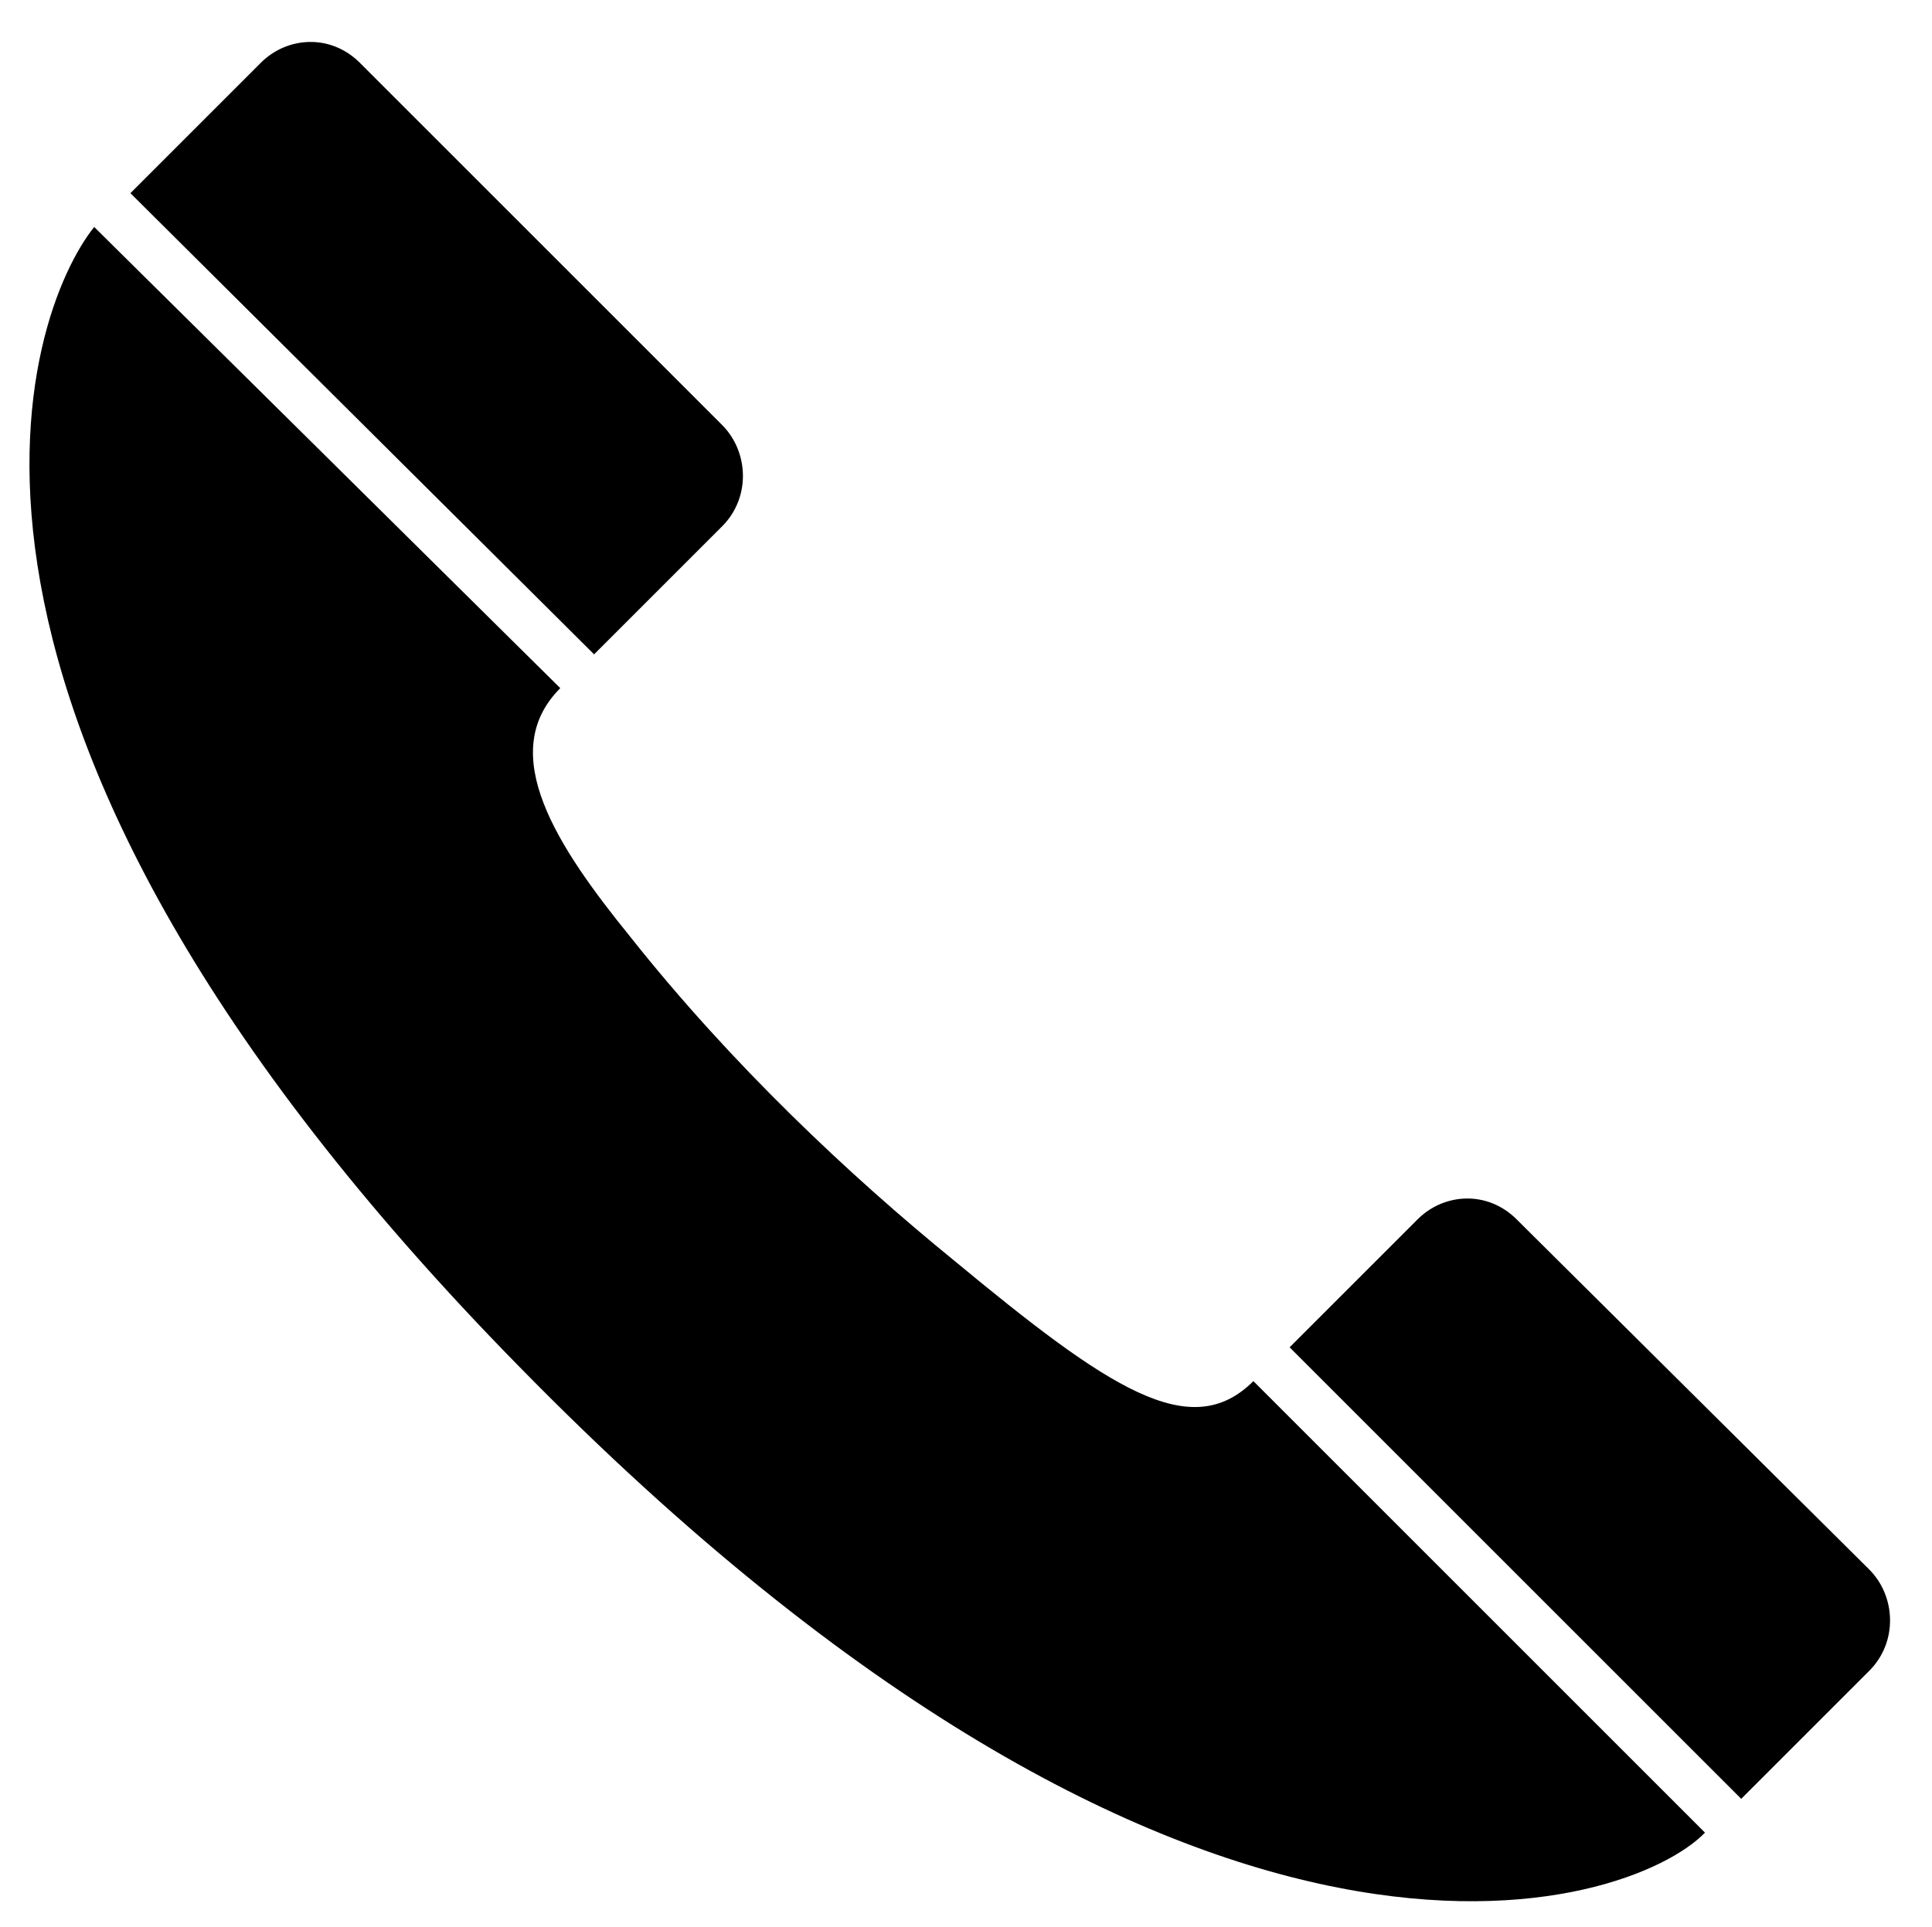<?xml version="1.0" encoding="utf-8"?>
<!-- Generator: Adobe Illustrator 17.1.0, SVG Export Plug-In . SVG Version: 6.00 Build 0)  -->
<!DOCTYPE svg PUBLIC "-//W3C//DTD SVG 1.1//EN" "http://www.w3.org/Graphics/SVG/1.1/DTD/svg11.dtd">
<svg version="1.1" id="Layer_1" xmlns="http://www.w3.org/2000/svg" xmlns:xlink="http://www.w3.org/1999/xlink" x="0px" y="0px"
	 viewBox="0 0 80 79.8" enable-background="new 0 0 80 79.8" xml:space="preserve">
<g>
	<g>
		<path d="M3.9,9.4c-2.8,3.5-9,20.1,17.6,47.2c28,28.6,46,22.5,49.1,19.3L51.9,57.2c-2.6,2.6-6,0.3-12.4-5
			c-4.3-3.5-9.2-8.1-13.4-13.4c-3-3.7-5.6-7.6-2.9-10.3L3.9,9.4z"/>
	</g>
	<g>
		<path d="M77.4,69.2c1.2-1.2,1.1-3.1,0-4.2v0c0,0-14.6-14.5-14.6-14.5c-1.2-1.2-3-1.1-4.1,0l-5.3,5.3l18.7,18.7
			C72.1,74.5,77.4,69.2,77.4,69.2L77.4,69.2z"/>
	</g>
	<g>
		<path d="M29.9,21.8c1.2-1.2,1.1-3.1,0-4.2v0c0,0-15-15-15-15c-1.2-1.2-3-1.1-4.1,0L5.4,8l19.2,19.1C24.6,27.1,29.9,21.8,29.9,21.8
			L29.9,21.8z"/>
	</g>
</g>
</svg>
